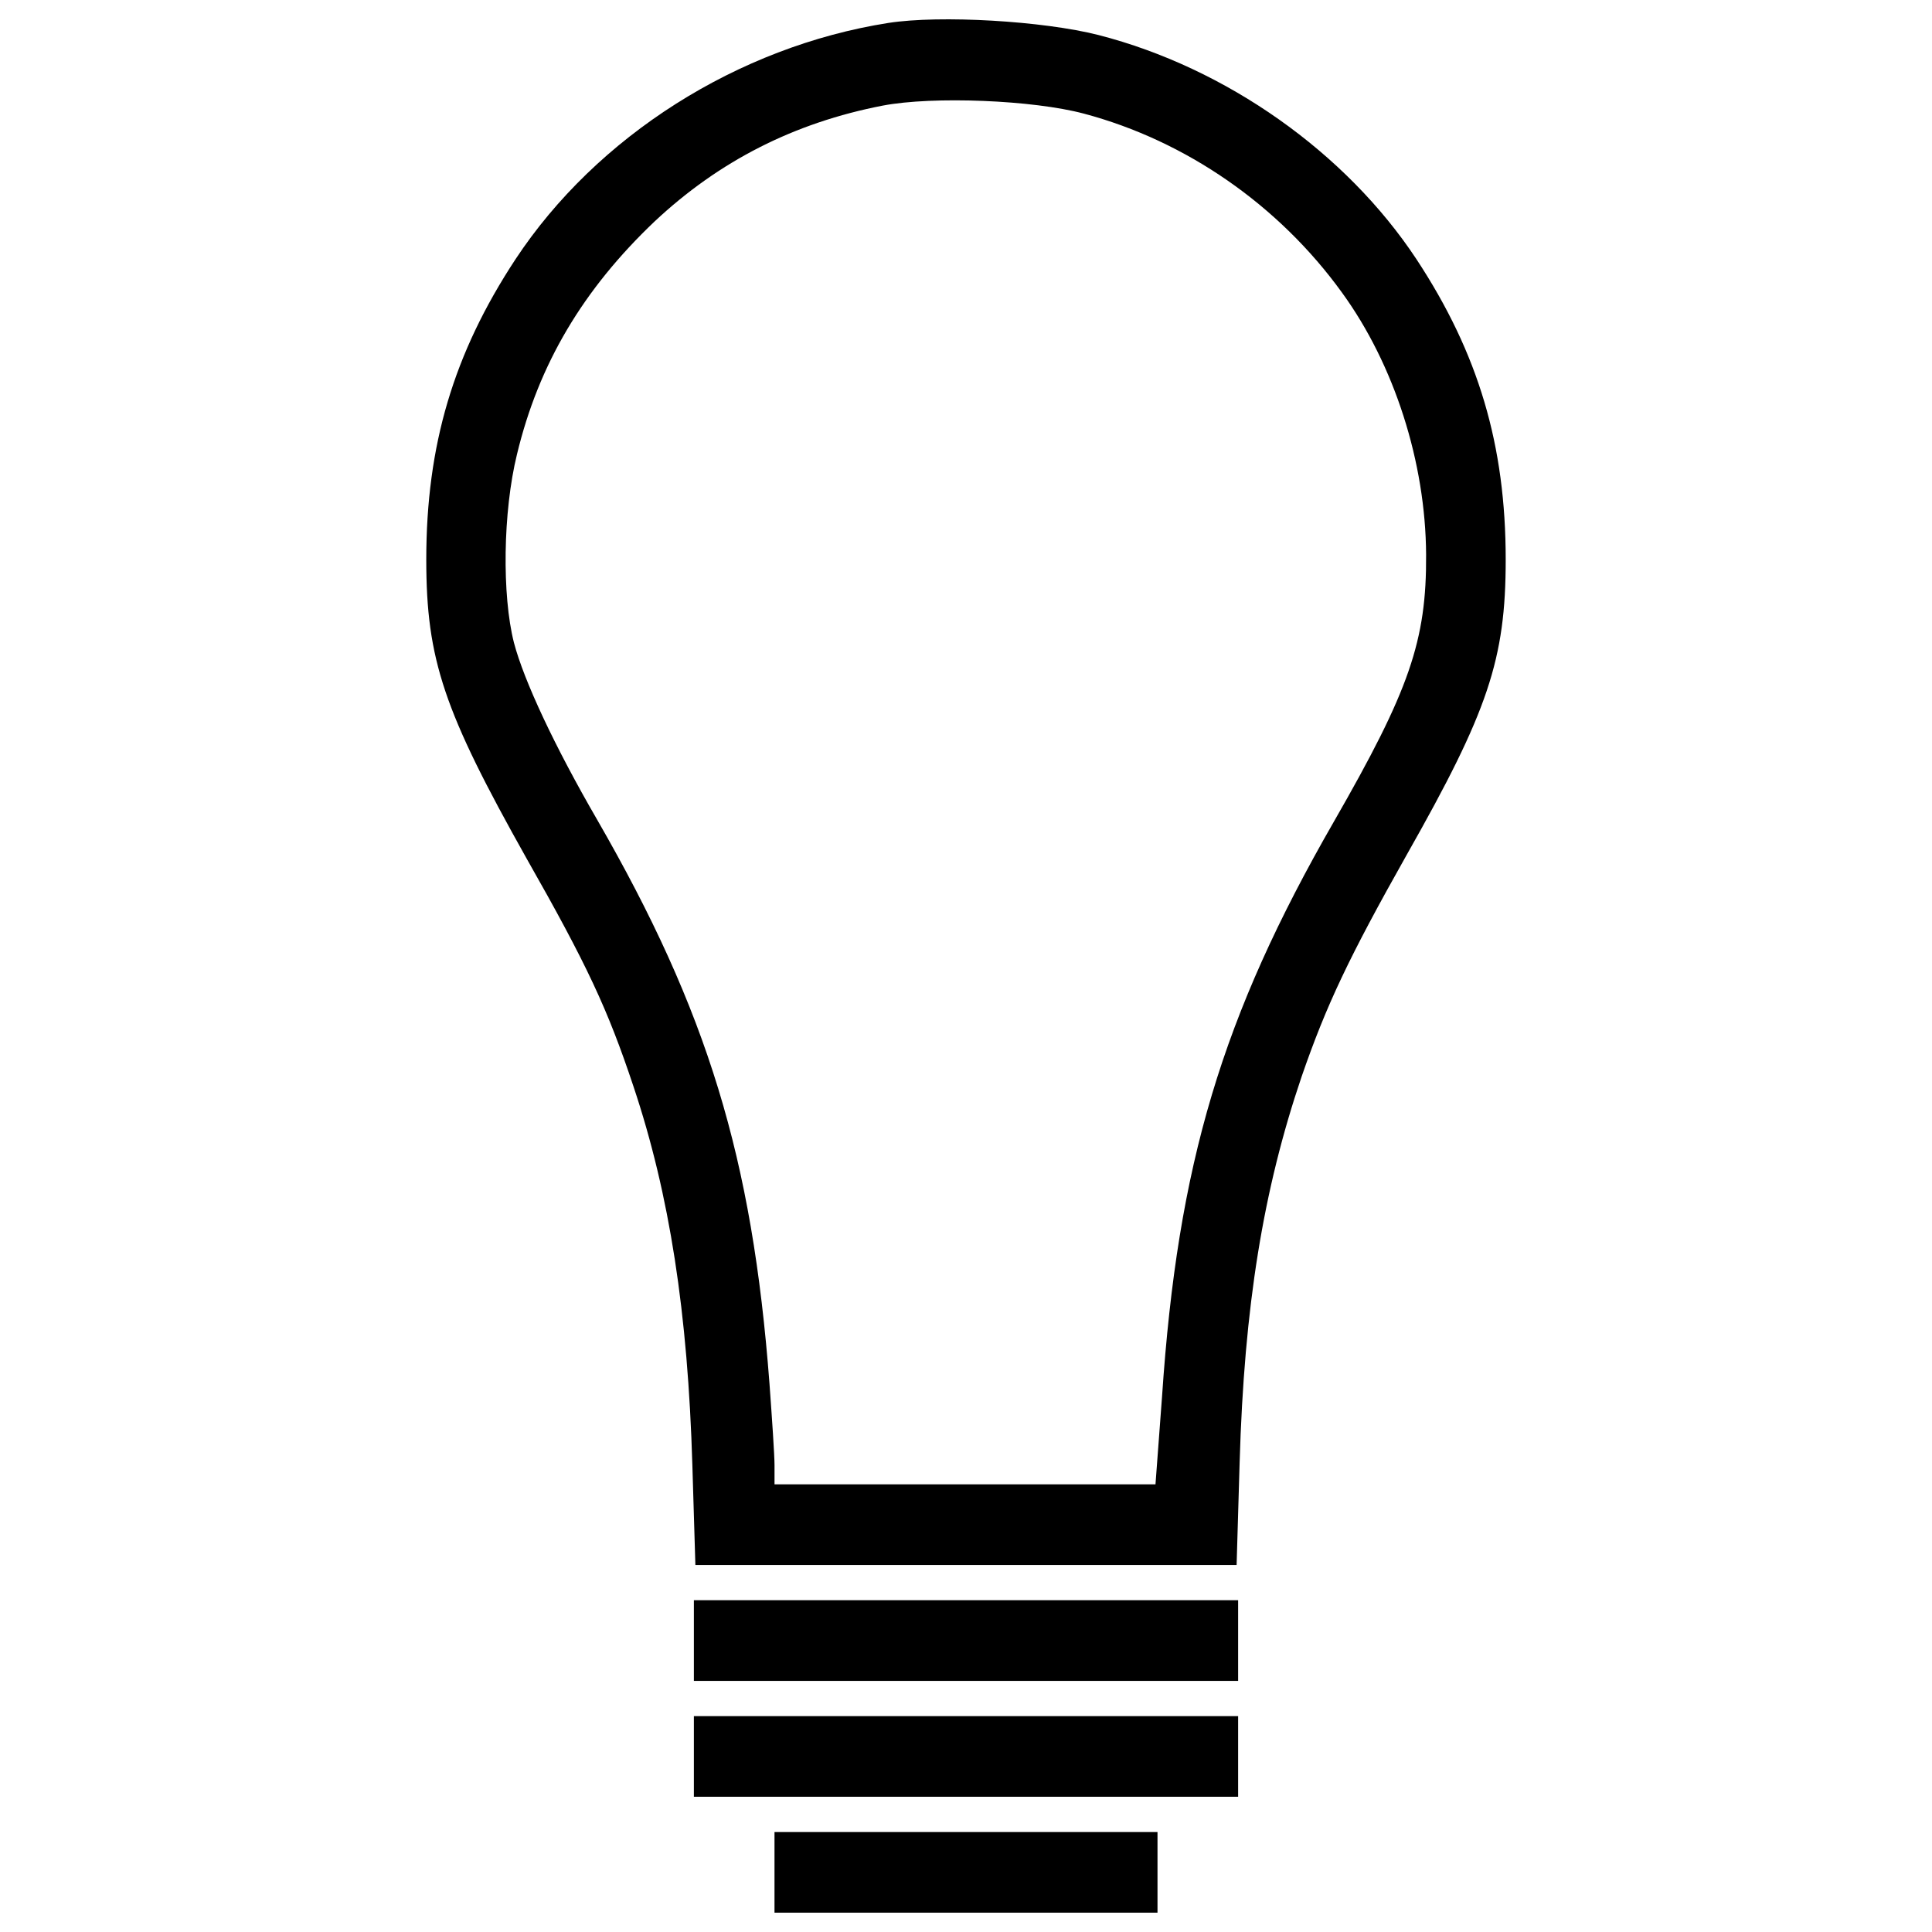 <svg xmlns="http://www.w3.org/2000/svg" viewBox="0 0 1000 1000"><path d="M459.83 11.87C381.84 24.13 308.81 70.56 266.81 134.2c-32.08 48.78-46.17 96.25-46.17 155.46 0 51.91 9.13 78.51 51.91 154.67 31.3 55.04 41.99 77.99 55.3 117.9 18.78 56.08 28.17 117.38 30.52 196.15l1.56 51.64h280.14l1.56-52.95c2.35-81.12 12.26-141.37 32.08-199.8 12.79-37.04 24.52-61.81 54.52-115.02 41.99-74.08 51.12-100.94 51.12-152.59 0-59.21-14.08-106.68-46.17-155.46-36.52-55.3-98.6-99.12-164.59-116.07-28.68-7.3-81.89-10.43-108.76-6.26zm101.21 46.95c52.95 14.09 100.94 47.47 133.55 92.6 27.13 37.3 43.3 87.9 43.56 135.63.26 44.6-8.61 70.16-47.74 138.24-57.9 100.68-80.86 177.1-88.94 297.61l-3.39 45.39H400.89v-9.91c0-5.22-1.3-24.26-2.61-42.26-8.87-116.85-32.08-192.76-89.21-291.87-21.91-37.82-37.82-71.73-43.04-91.55-6.26-24.52-5.74-67.82 1.56-97.55 11.22-46.69 34.17-85.29 71.21-120.51 33.39-31.3 72.25-51.12 118.16-59.99 26.09-4.96 77.73-2.87 104.08 4.17zM359.15 849.15v20.87h281.7v-41.74h-281.7v20.87zM359.15 909.14v20.87h281.7v-41.74h-281.7v20.87zM400.88 969.13V990h198.24v-41.74H400.88v20.87z"/></svg>